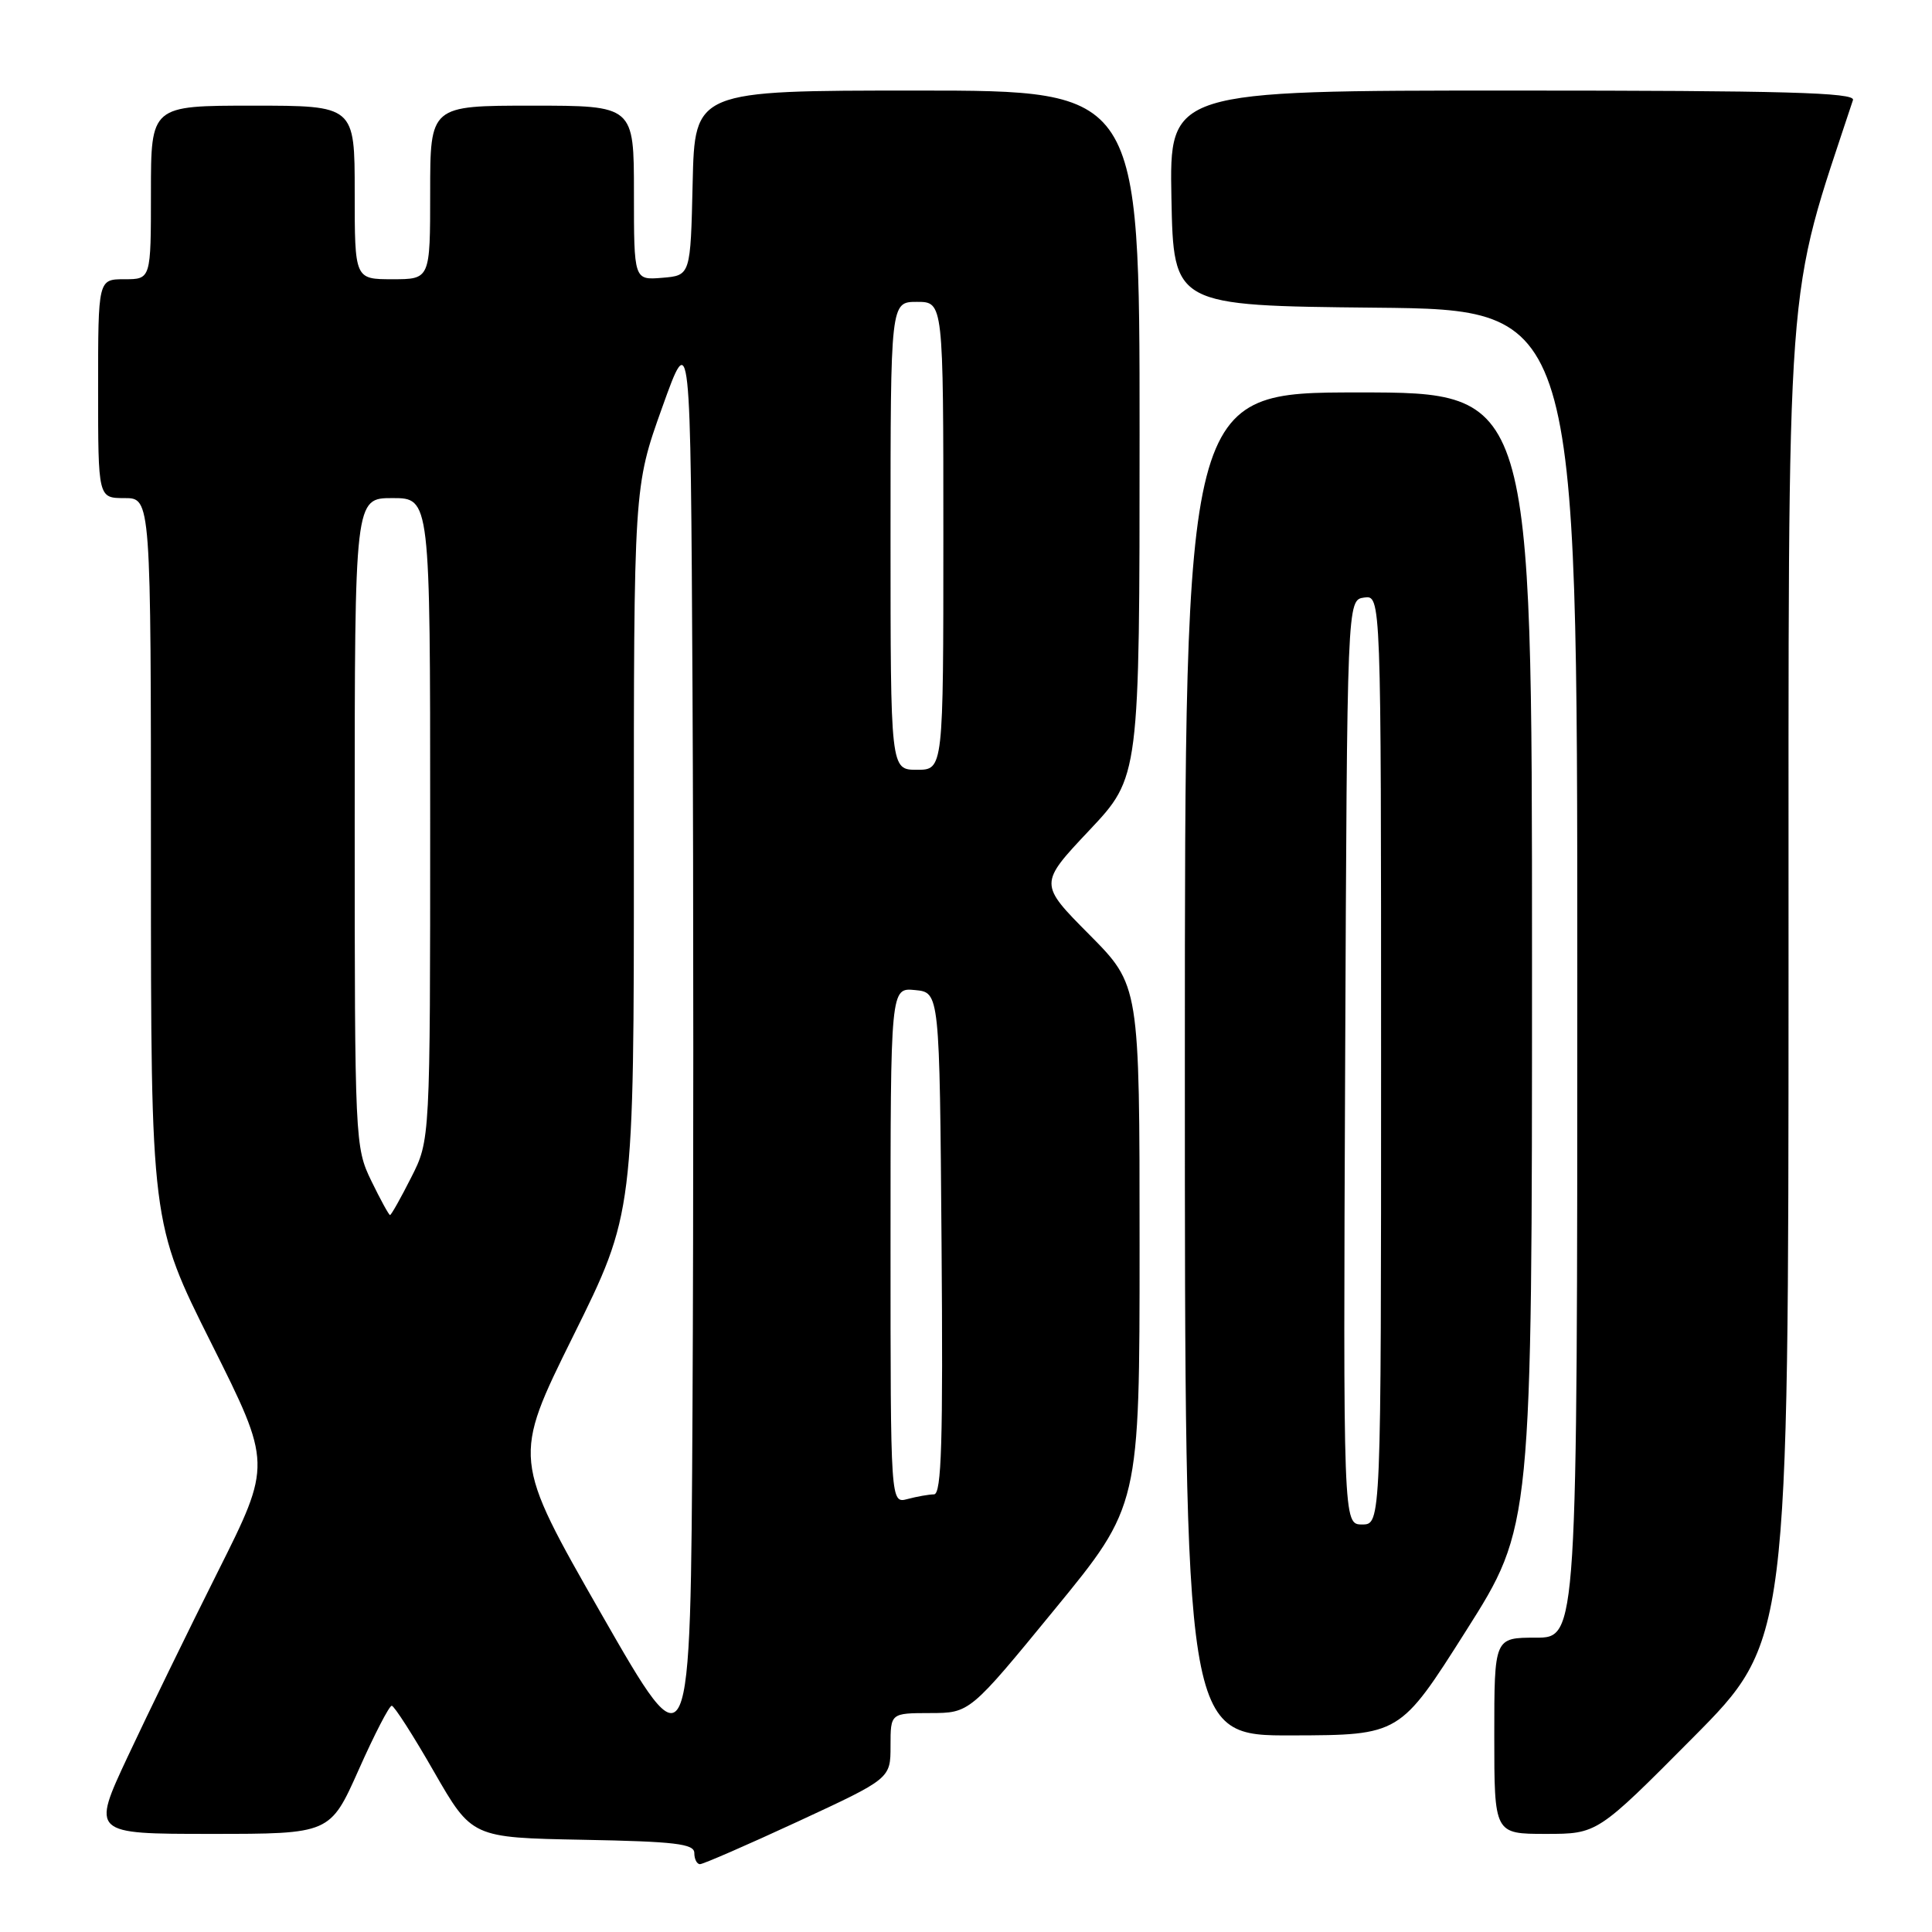 <?xml version="1.0" encoding="UTF-8" standalone="no"?>
<!DOCTYPE svg PUBLIC "-//W3C//DTD SVG 1.1//EN" "http://www.w3.org/Graphics/SVG/1.1/DTD/svg11.dtd" >
<svg xmlns="http://www.w3.org/2000/svg" xmlns:xlink="http://www.w3.org/1999/xlink" version="1.1" viewBox="0 0 256 256">
 <g >
 <path fill="currentColor"
d=" M 105.75 241.35 C 118.00 235.67 118.00 235.67 118.00 231.33 C 118.00 227.00 118.00 227.00 123.25 226.99 C 128.50 226.98 128.50 226.98 139.75 213.25 C 151.00 199.53 151.00 199.53 151.00 165.04 C 151.00 130.55 151.00 130.55 144.33 123.83 C 137.66 117.11 137.66 117.11 144.33 110.03 C 151.00 102.96 151.00 102.96 151.00 57.48 C 151.00 12.00 151.00 12.00 121.53 12.00 C 92.06 12.00 92.06 12.00 91.78 24.25 C 91.50 36.50 91.50 36.50 87.75 36.81 C 84.00 37.12 84.00 37.12 84.00 25.56 C 84.00 14.00 84.00 14.00 70.50 14.00 C 57.00 14.00 57.00 14.00 57.00 25.50 C 57.00 37.00 57.00 37.00 52.00 37.00 C 47.00 37.00 47.00 37.00 47.00 25.50 C 47.00 14.00 47.00 14.00 33.50 14.00 C 20.00 14.00 20.00 14.00 20.00 25.50 C 20.00 37.00 20.00 37.00 16.50 37.00 C 13.00 37.00 13.00 37.00 13.00 51.50 C 13.00 66.00 13.00 66.00 16.50 66.00 C 20.00 66.00 20.00 66.00 20.00 114.01 C 20.00 162.02 20.00 162.02 28.01 178.01 C 36.01 194.00 36.01 194.00 28.87 208.25 C 24.94 216.09 19.57 227.11 16.93 232.75 C 12.13 243.00 12.13 243.00 27.94 243.00 C 43.74 243.00 43.74 243.00 47.53 234.50 C 49.61 229.82 51.58 226.01 51.91 226.02 C 52.23 226.03 54.76 229.96 57.51 234.77 C 62.53 243.50 62.53 243.50 77.26 243.78 C 89.45 244.01 92.00 244.31 92.00 245.53 C 92.00 246.34 92.34 247.01 92.75 247.01 C 93.16 247.02 99.01 244.47 105.75 241.35 Z  M 224.32 230.25 C 236.98 217.50 236.98 217.50 236.99 129.11 C 237.00 33.53 236.47 40.73 245.53 13.25 C 245.85 12.26 236.39 12.00 200.44 12.00 C 154.95 12.00 154.95 12.00 155.22 26.25 C 155.50 40.50 155.50 40.50 182.25 40.77 C 209.00 41.03 209.00 41.03 209.00 129.02 C 209.00 217.00 209.00 217.00 203.50 217.00 C 198.00 217.00 198.00 217.00 198.00 230.00 C 198.00 243.00 198.00 243.00 204.83 243.00 C 211.66 243.00 211.66 243.00 224.32 230.25 Z  M 194.25 216.10 C 203.00 202.29 203.00 202.29 203.00 127.15 C 203.00 52.00 203.00 52.00 180.00 52.00 C 157.00 52.00 157.00 52.00 157.00 141.00 C 157.00 230.00 157.00 230.00 171.25 229.95 C 185.50 229.91 185.50 229.91 194.25 216.10 Z  M 79.70 213.89 C 67.91 193.27 67.91 193.27 75.95 177.03 C 84.00 160.79 84.00 160.79 83.99 112.65 C 83.98 64.50 83.98 64.50 87.74 54.00 C 91.50 43.50 91.50 43.50 91.76 91.25 C 91.90 117.51 91.90 160.49 91.76 186.75 C 91.50 234.50 91.50 234.50 79.70 213.89 Z  M 118.00 165.05 C 118.00 130.87 118.00 130.87 121.25 131.19 C 124.50 131.50 124.50 131.50 124.76 164.75 C 124.97 191.01 124.76 198.00 123.76 198.01 C 123.07 198.02 121.49 198.30 120.25 198.63 C 118.00 199.23 118.00 199.23 118.00 165.05 Z  M 49.20 156.47 C 47.04 152.02 47.00 151.21 47.00 108.97 C 47.00 66.00 47.00 66.00 52.00 66.00 C 57.00 66.00 57.00 66.00 57.00 108.53 C 57.00 151.07 57.00 151.07 54.48 156.03 C 53.10 158.76 51.84 161.00 51.68 161.00 C 51.53 161.00 50.41 158.96 49.20 156.47 Z  M 118.00 71.00 C 118.00 40.00 118.00 40.00 121.50 40.00 C 125.00 40.00 125.00 40.00 125.00 71.00 C 125.00 102.00 125.00 102.00 121.50 102.00 C 118.00 102.00 118.00 102.00 118.00 71.00 Z  M 178.24 140.75 C 178.50 79.50 178.50 79.50 180.75 79.18 C 183.00 78.86 183.00 78.86 183.00 140.43 C 183.00 202.00 183.00 202.00 180.49 202.00 C 177.98 202.00 177.98 202.00 178.24 140.75 Z "/>
</g>
</svg>